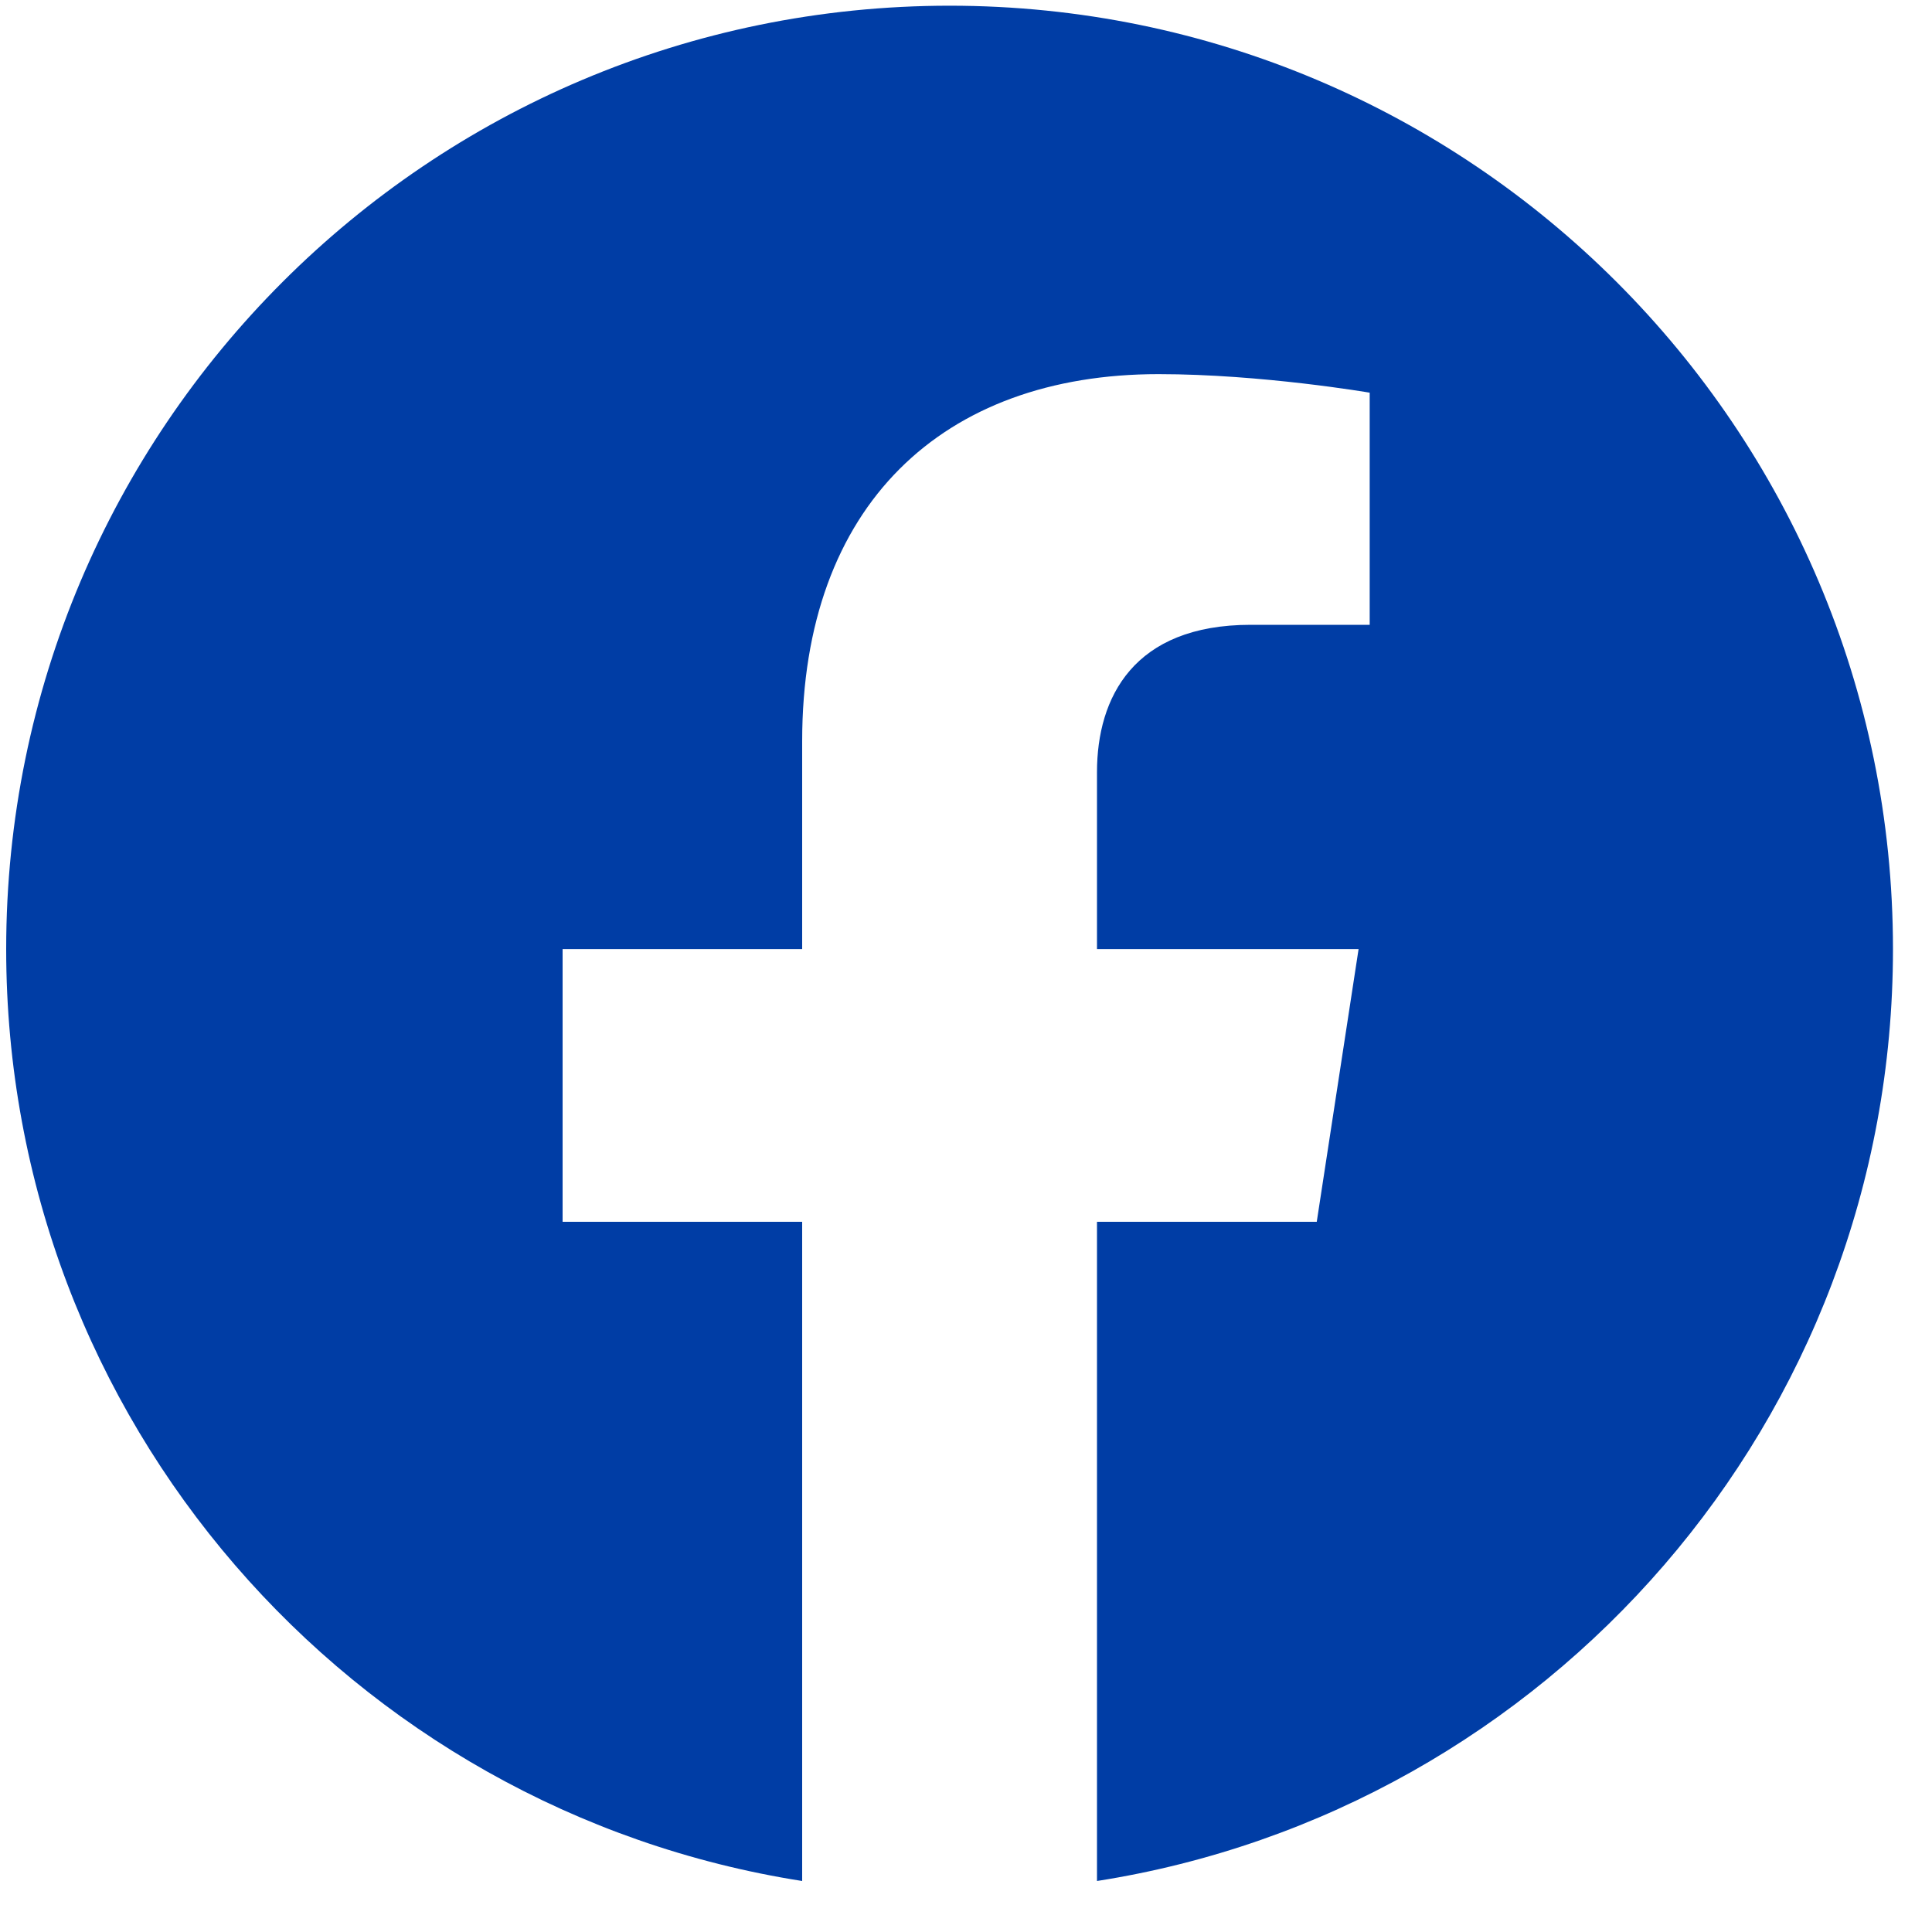 <svg xmlns="http://www.w3.org/2000/svg" width="20" height="20" fill="none" viewBox="0 0 20 20"><path fill="#003DA5" fill-rule="evenodd" d="M19.596 9.825c0-5.394-4.373-9.766-9.766-9.766C4.436.06.064 4.431.064 9.825c0 4.875 3.571 8.915 8.24 9.647v-6.824h-2.48V9.825h2.48V7.673c0-2.447 1.458-3.8 3.689-3.8 1.068 0 2.186.192 2.186.192v2.403h-1.232c-1.213 0-1.591.753-1.591 1.525v1.832h2.708l-.433 2.823h-2.275v6.824c4.668-.732 8.24-4.773 8.24-9.647Z" clip-rule="evenodd"/></svg>